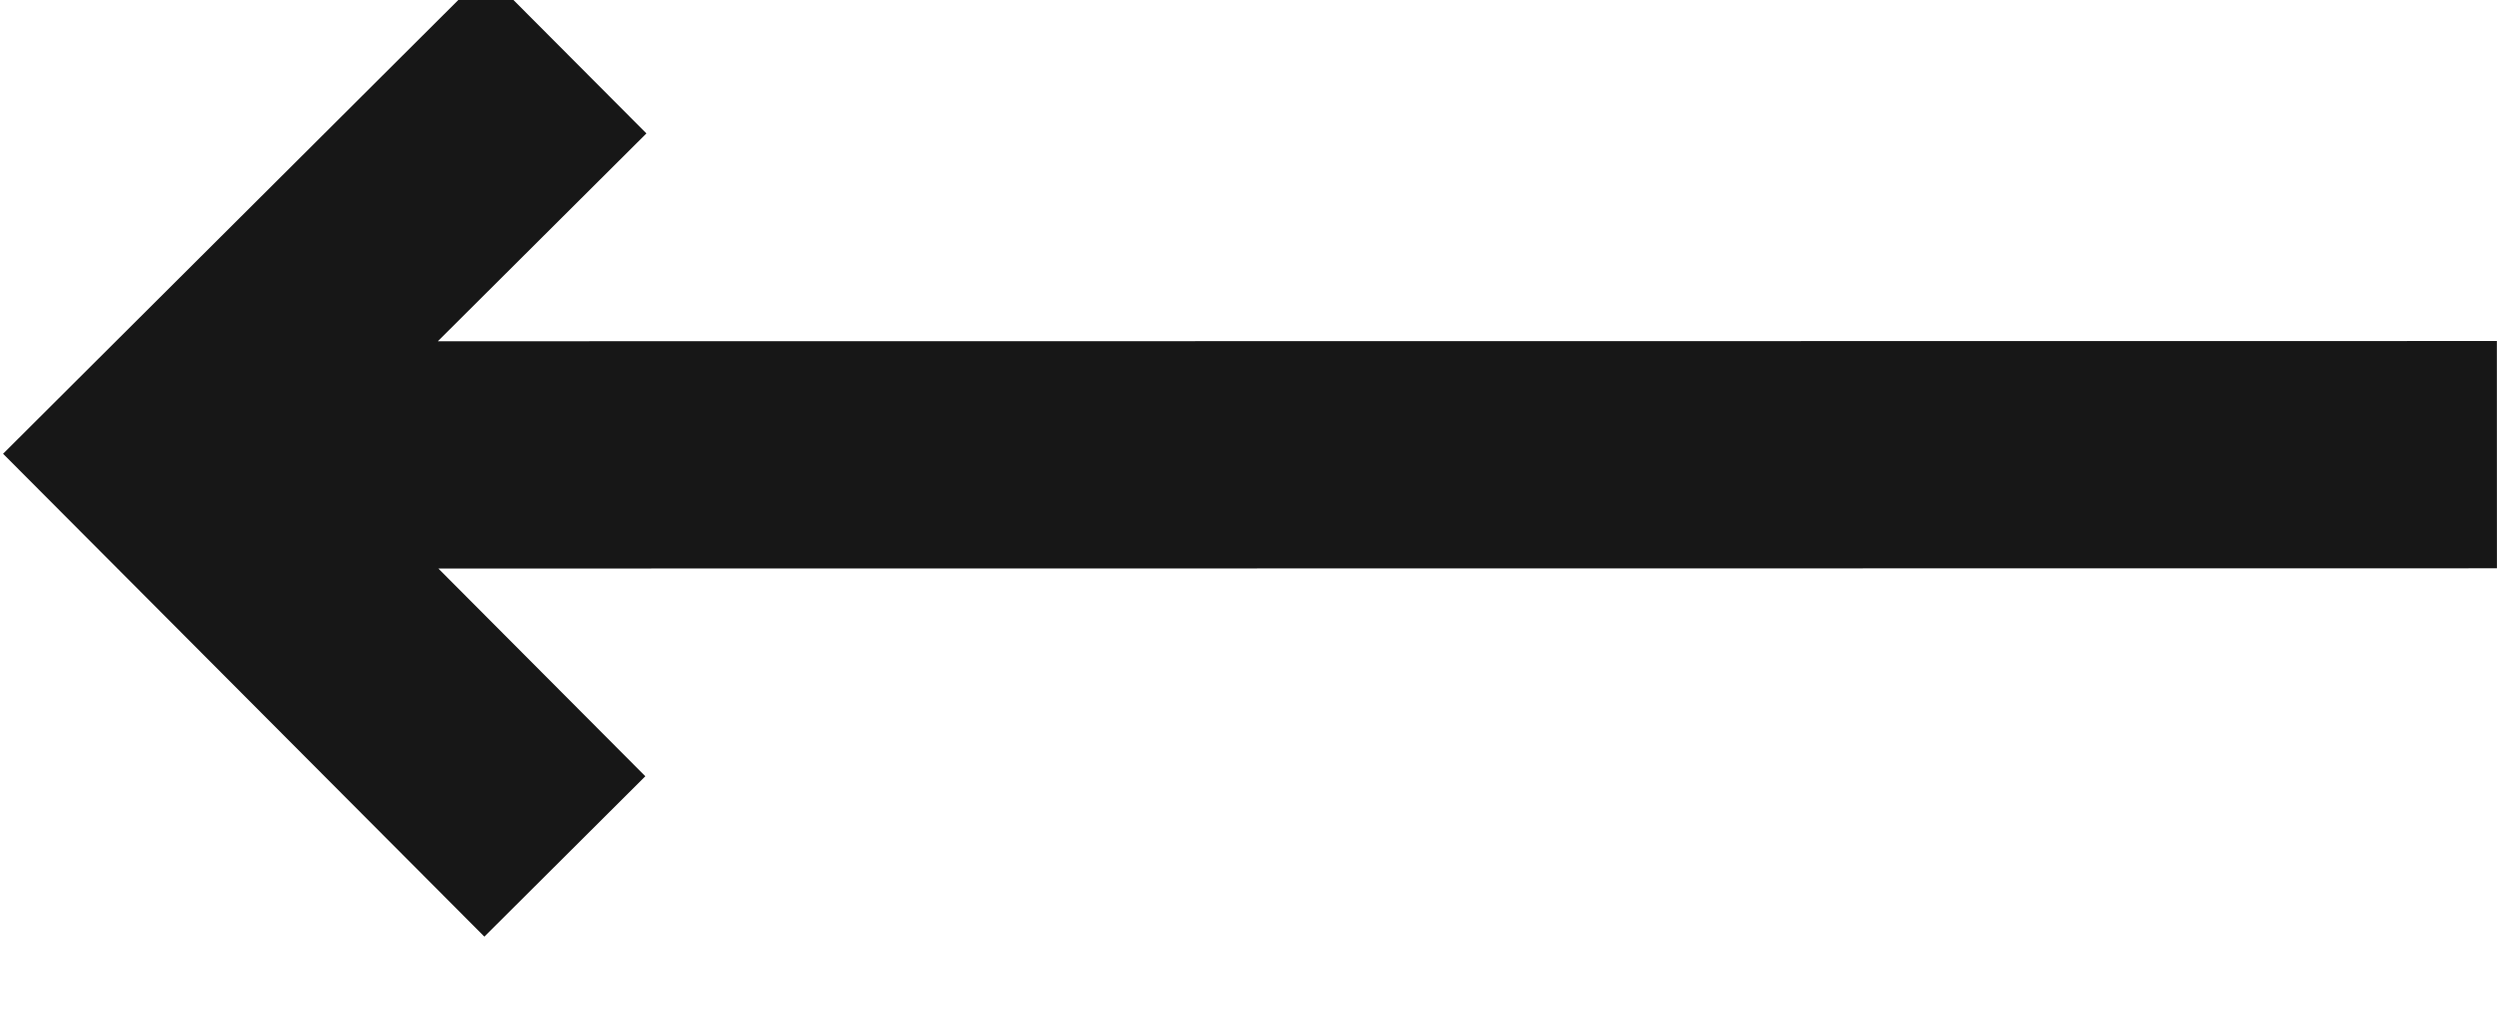 <svg width="44" height="18" viewBox="0 0 44 18" fill="none" xmlns="http://www.w3.org/2000/svg" xmlns:xlink="http://www.w3.org/1999/xlink">
<path d="M0.054,7.986L8.525,16.485L11.358,13.662L7.715,10.006L43.946,10.002L43.945,6.002L7.706,6.006L11.377,2.348L8.553,-0.485L0.054,7.986Z" clip-rule="evenodd" fill-rule="evenodd" fill="#171717"/>
</svg>
